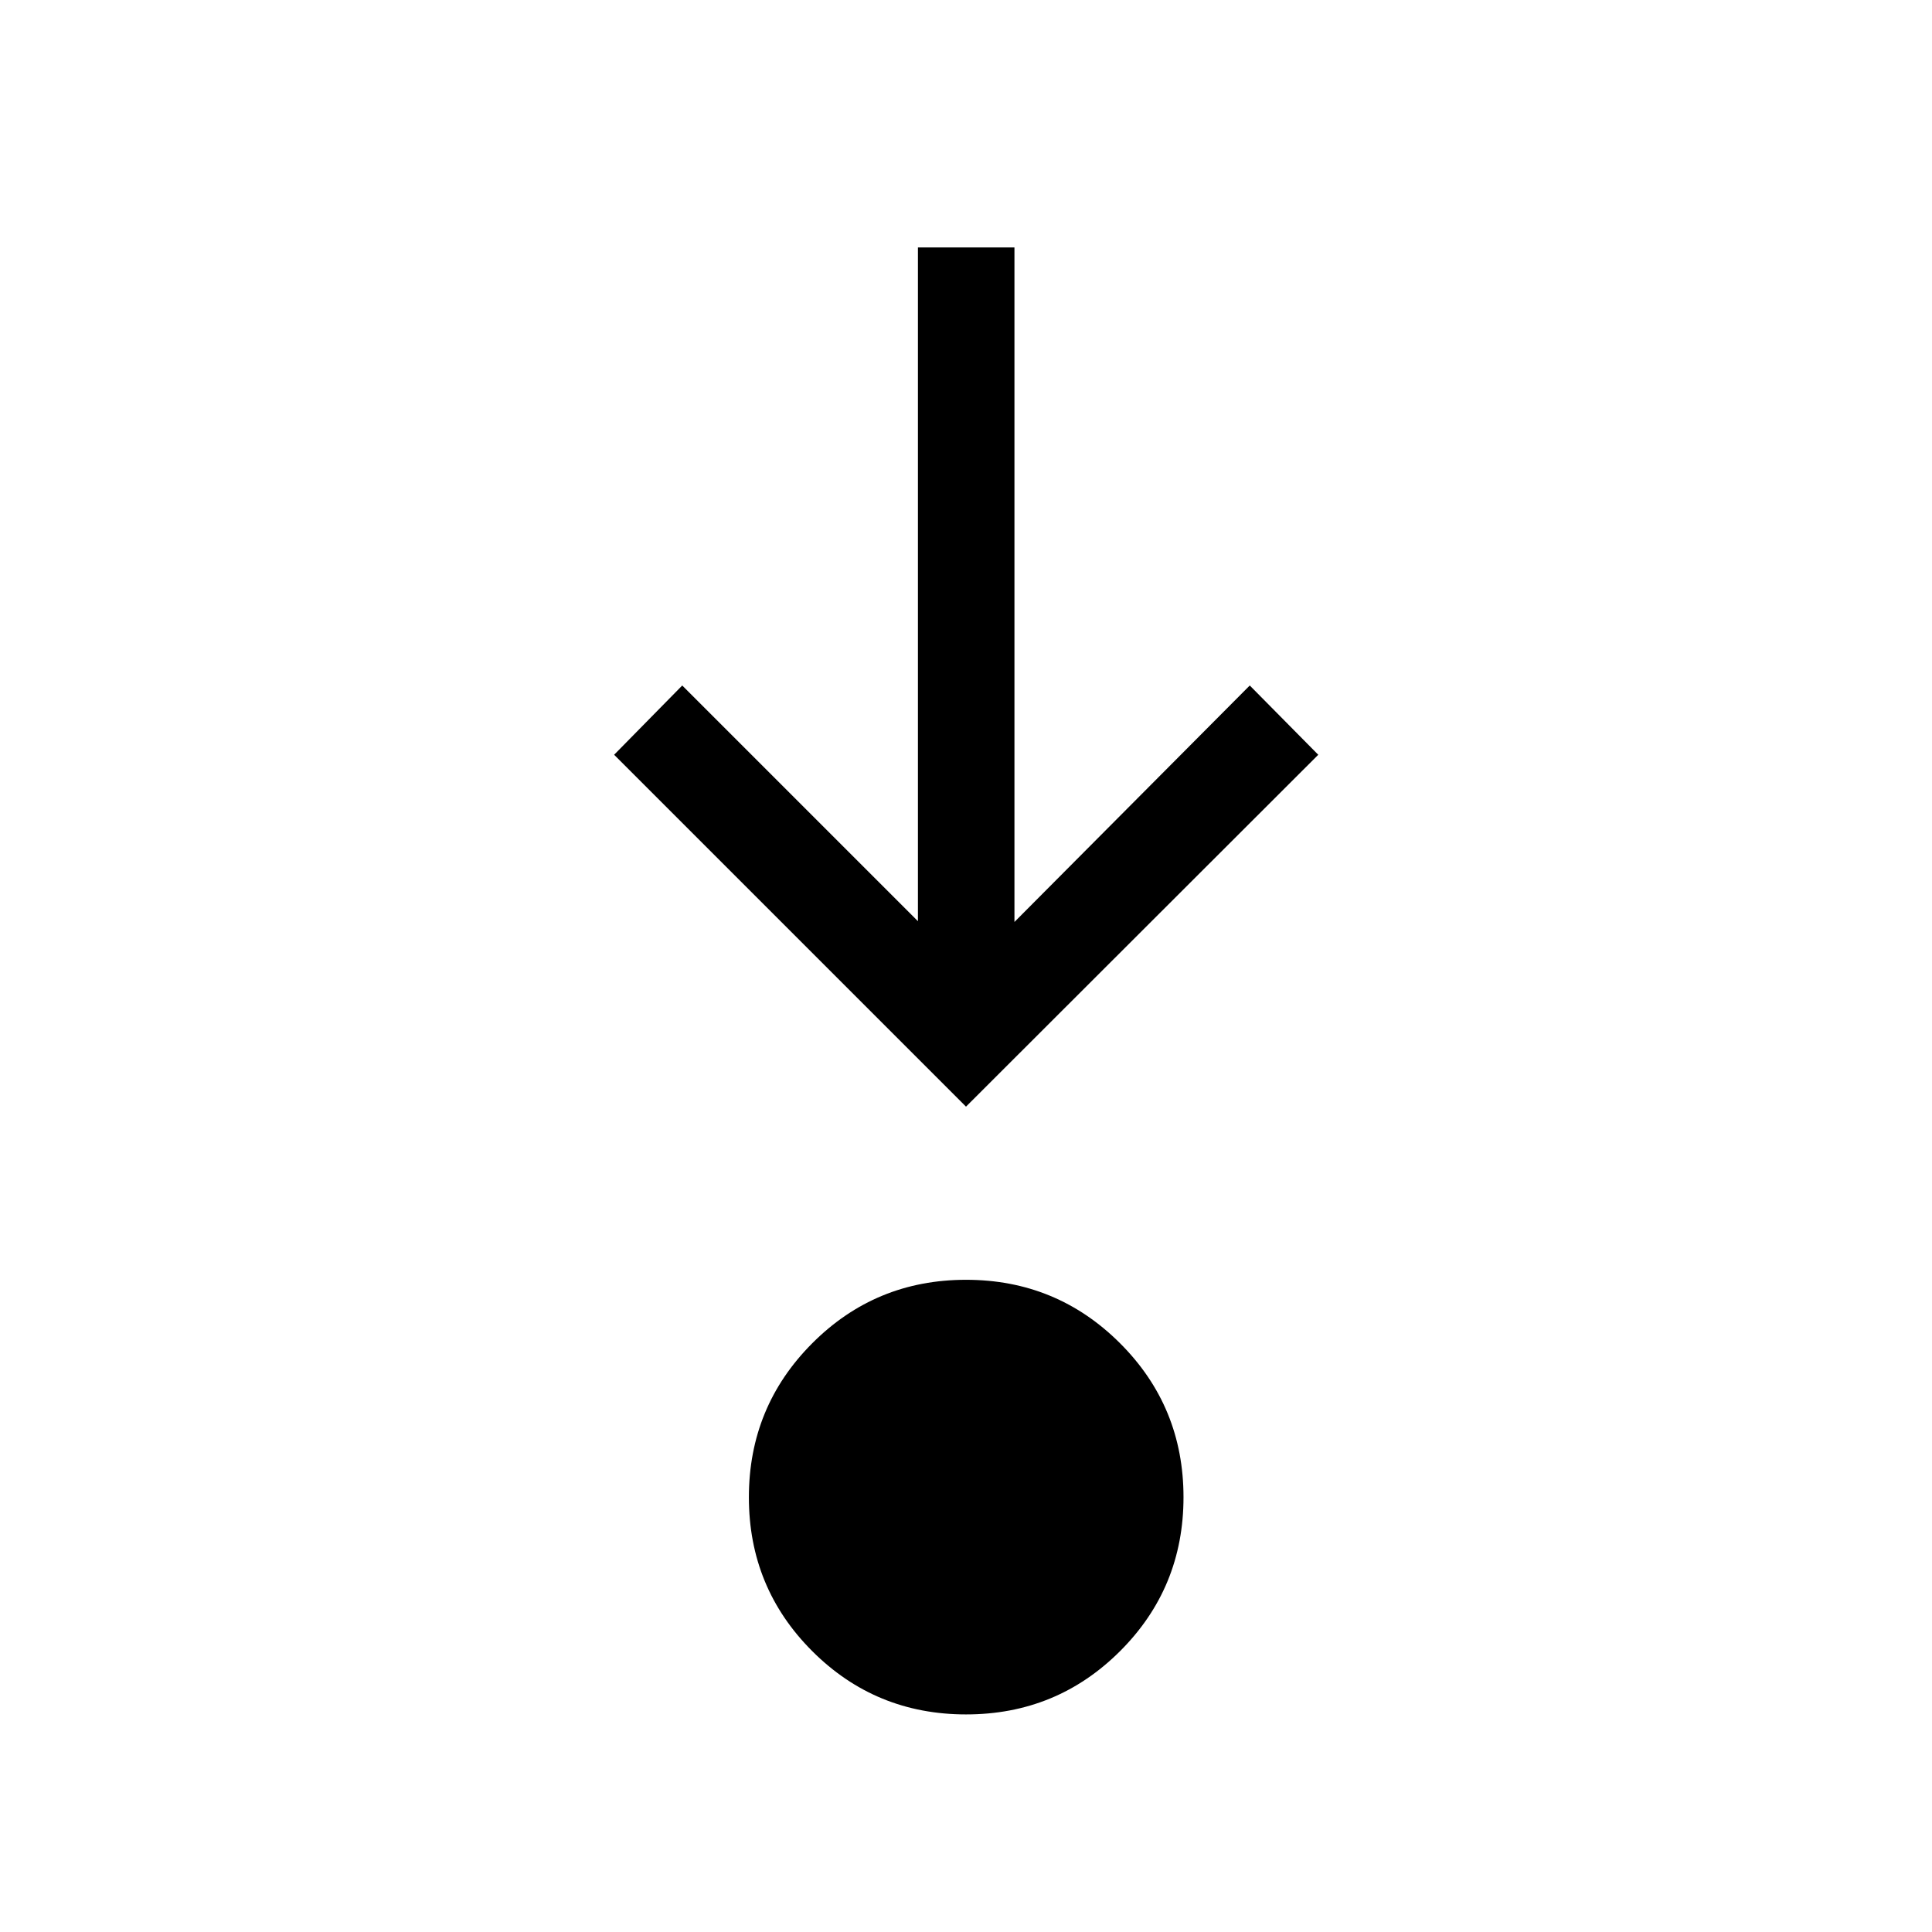 <svg xmlns="http://www.w3.org/2000/svg" height="20" viewBox="0 96 960 960" width="20"><path d="M480.05 947.884q-45.011 0-76.473-31.468-31.461-31.468-31.461-76.423 0-44.954 31.468-76.512 31.468-31.557 76.423-31.557 44.954 0 76.512 31.508 31.557 31.507 31.557 76.518 0 45.011-31.508 76.473-31.507 31.461-76.518 31.461ZM480 645.885 305.155 471.039 339 436.617l117.116 117.116v-334.77h47.96v335.155L621 436.617l34.037 34.422L480 645.885Z"/></svg>